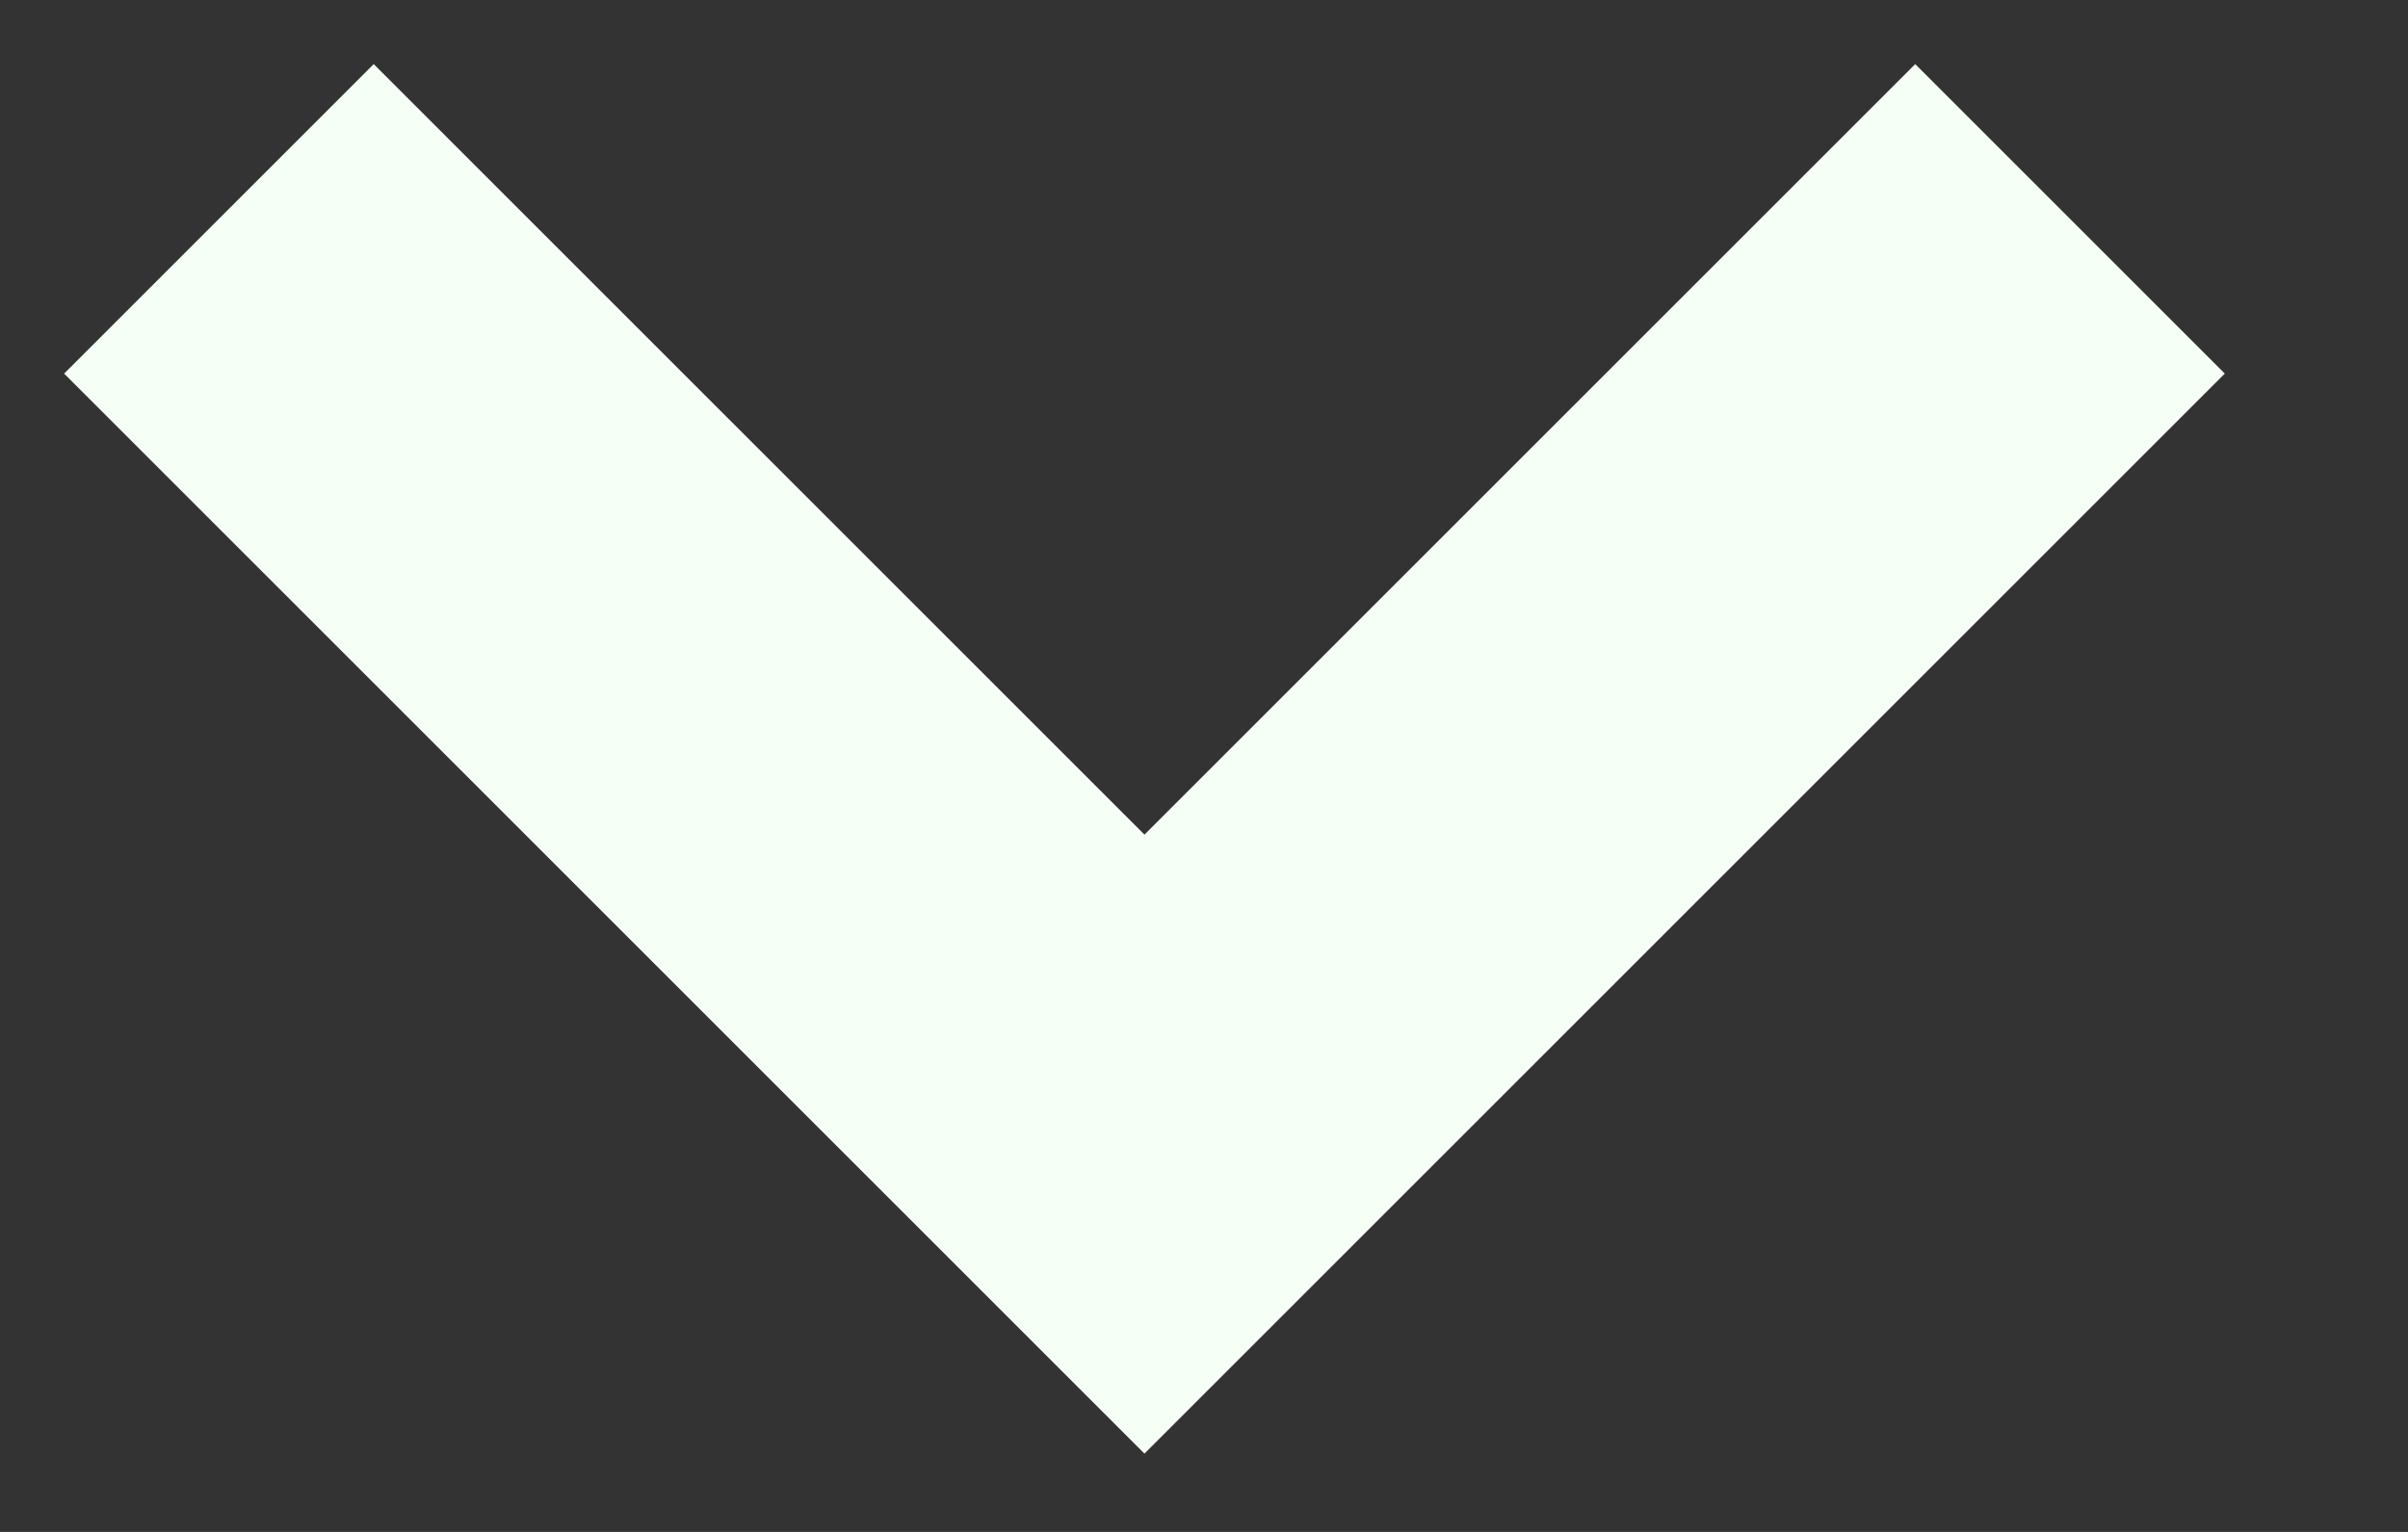 <svg width="11" height="7" xmlns="http://www.w3.org/2000/svg"><rect width="100%" height="100%" fill="#333333" stroke="none"/><path d="M1 1l4.228 4.228L9.456 1" stroke="#f5fff5" stroke-width="2" fill="none" fill-rule="evenodd"/></svg>
